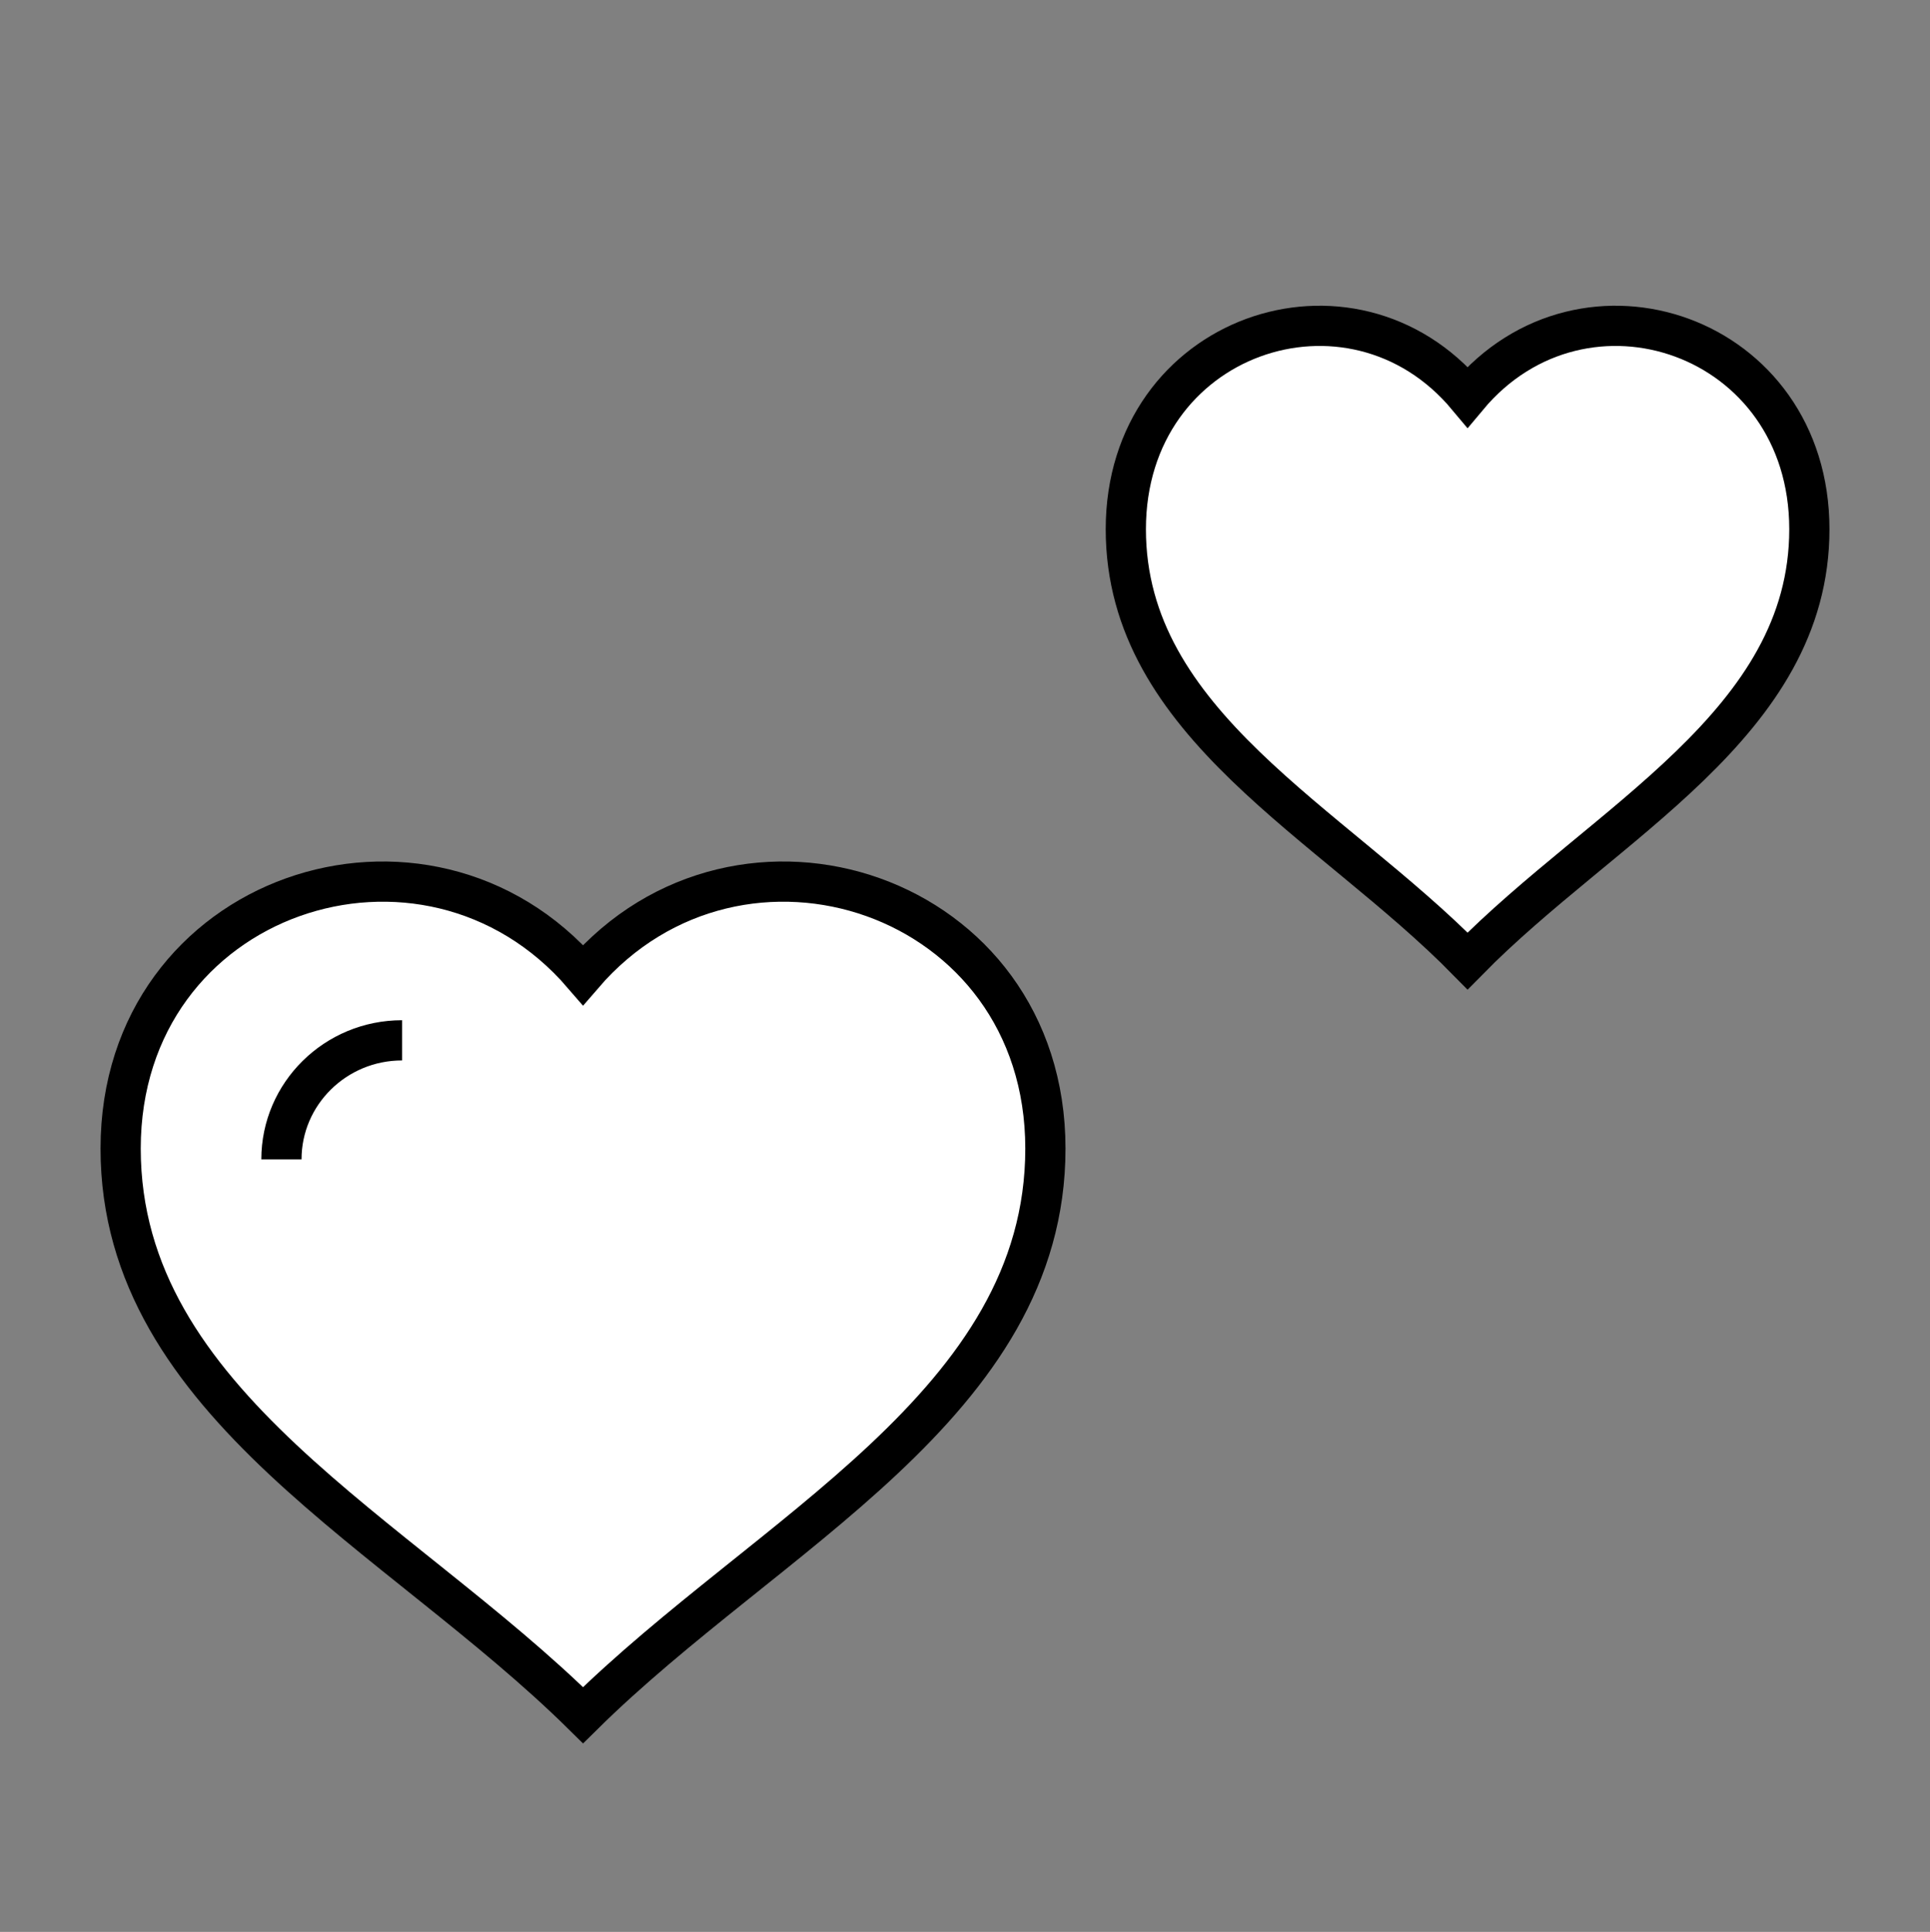 <svg width="30.861" height="30.884" viewBox="0 0 30.861 30.884" fill="none" xmlns="http://www.w3.org/2000/svg" xmlns:xlink="http://www.w3.org/1999/xlink">
	<rect x="0" y="0" width="30.861" height="30.884" fill="#808080" stroke="none"/>
	<desc>
			Created with Pixso.
	</desc>
	<defs>
		<clipPath id="clip4_781">
			<rect id="Frame" width="30.86" height="30.884" fill="white" fill-opacity="0"/>
		</clipPath>
	</defs>
	<rect id="Frame" width="30.86" height="30.884" fill="#FFFFFF" fill-opacity="0"/>
	<g clip-path="url(#clip4_781)">
		<path id="Vector" d="M9.323 15.585C6.809 12.663 1.929 14.27 1.929 18.361C1.929 22.452 6.365 24.498 9.323 27.42C12.28 24.498 16.716 22.452 16.716 18.361C16.716 14.27 11.836 12.663 9.323 15.585Z" fill="#FFFFFF" fill-opacity="1" fill-rule="nonzero"/>
		<path id="Vector" d="M1.929 18.361C1.929 22.452 6.365 24.498 9.323 27.42C12.28 24.498 16.716 22.452 16.716 18.361C16.716 14.27 11.836 12.663 9.323 15.585C6.809 12.663 1.929 14.27 1.929 18.361Z" stroke="#000000" stroke-opacity="1" stroke-width="0.643"/>
		<path id="Vector" d="M23.467 6.345C21.609 4.119 18.002 5.344 18.002 8.46C18.002 11.578 21.281 13.136 23.467 15.363C25.653 13.136 28.932 11.578 28.932 8.46C28.932 5.344 25.325 4.119 23.467 6.345Z" fill="#FFFFFF" fill-opacity="1" fill-rule="nonzero"/>
		<path id="Vector" d="M18.002 8.46C18.002 11.578 21.281 13.136 23.467 15.363C25.653 13.136 28.932 11.578 28.932 8.46C28.932 5.344 25.325 4.119 23.467 6.345C21.609 4.119 18.002 5.344 18.002 8.46Z" stroke="#000000" stroke-opacity="1" stroke-width="0.643"/>
		<path id="Vector" d="M4.5 18.535C4.5 17.484 5.364 16.631 6.429 16.631" stroke="#000000" stroke-opacity="1" stroke-width="0.643"/>
	</g>
</svg>
